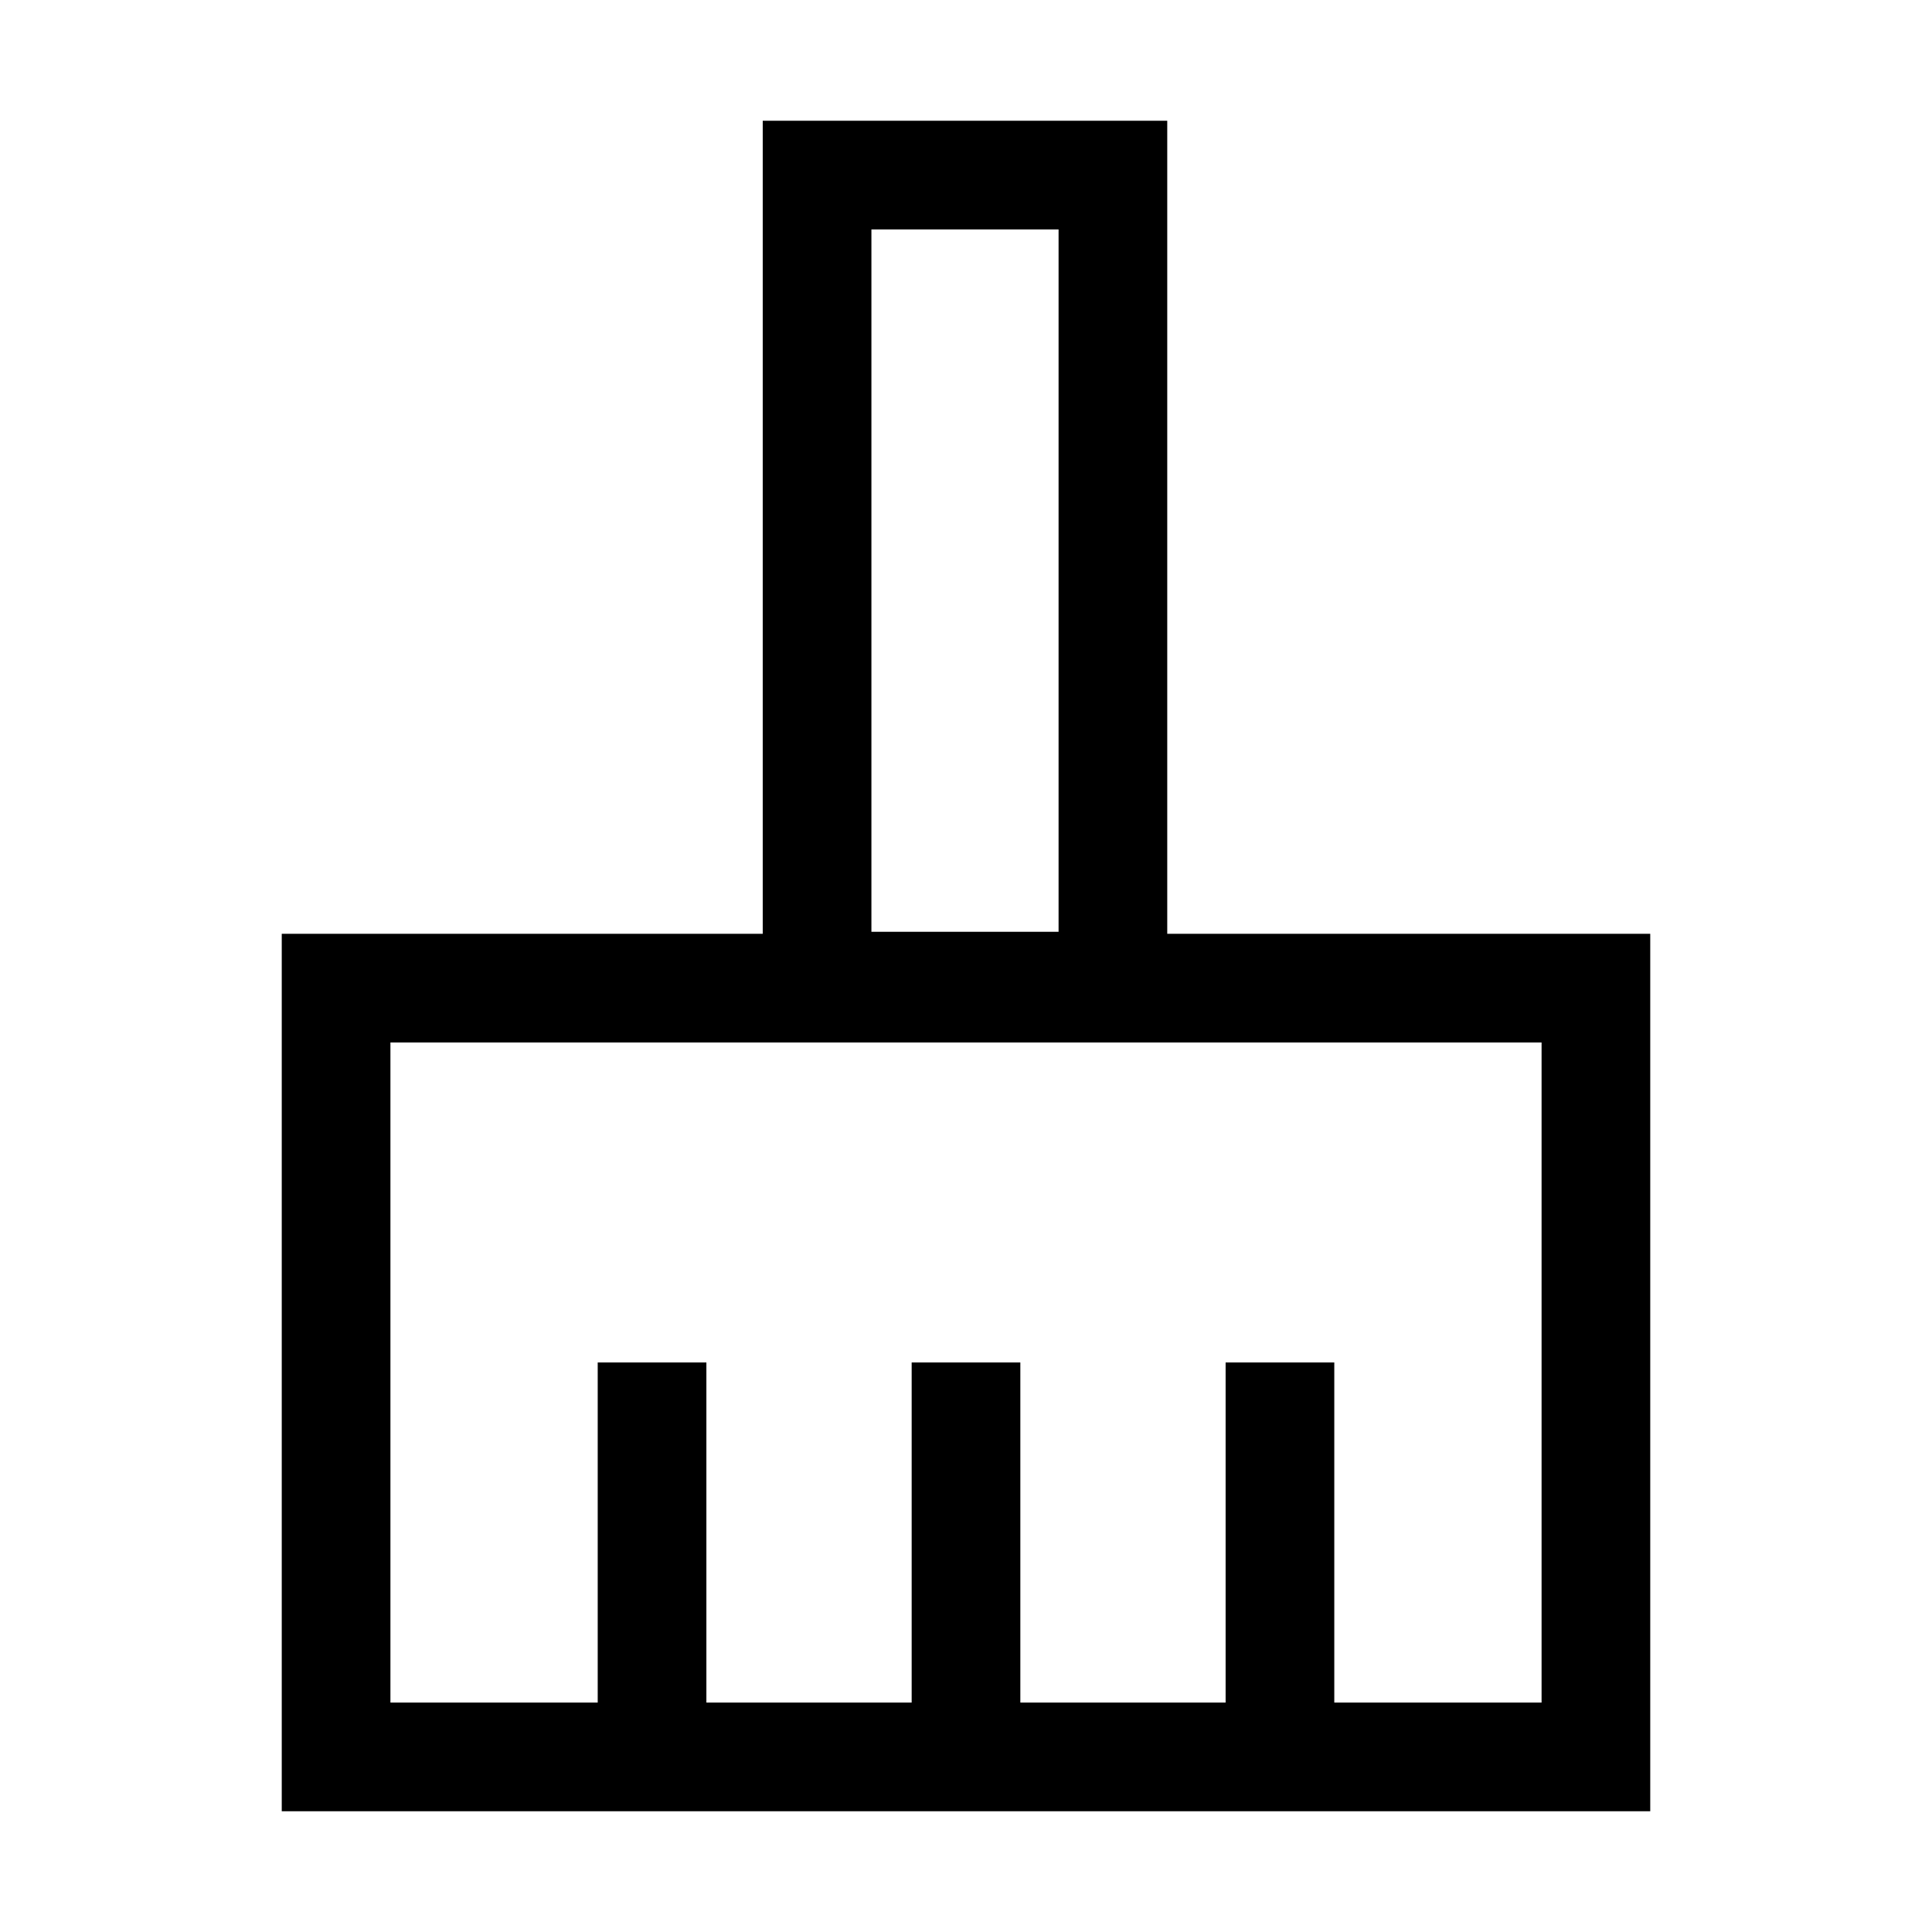 <svg xmlns="http://www.w3.org/2000/svg" height="24" viewBox="0 -960 960 960" width="24"><path d="M140-60v-436h239v-404h201v404h240v436H140Zm54-54h103v-169h54v169h102v-169h54v169h102v-169h54v169h103v-328H194v328Zm332-383v-349h-93v349h93Zm0 0h-93 93Z"/></svg>